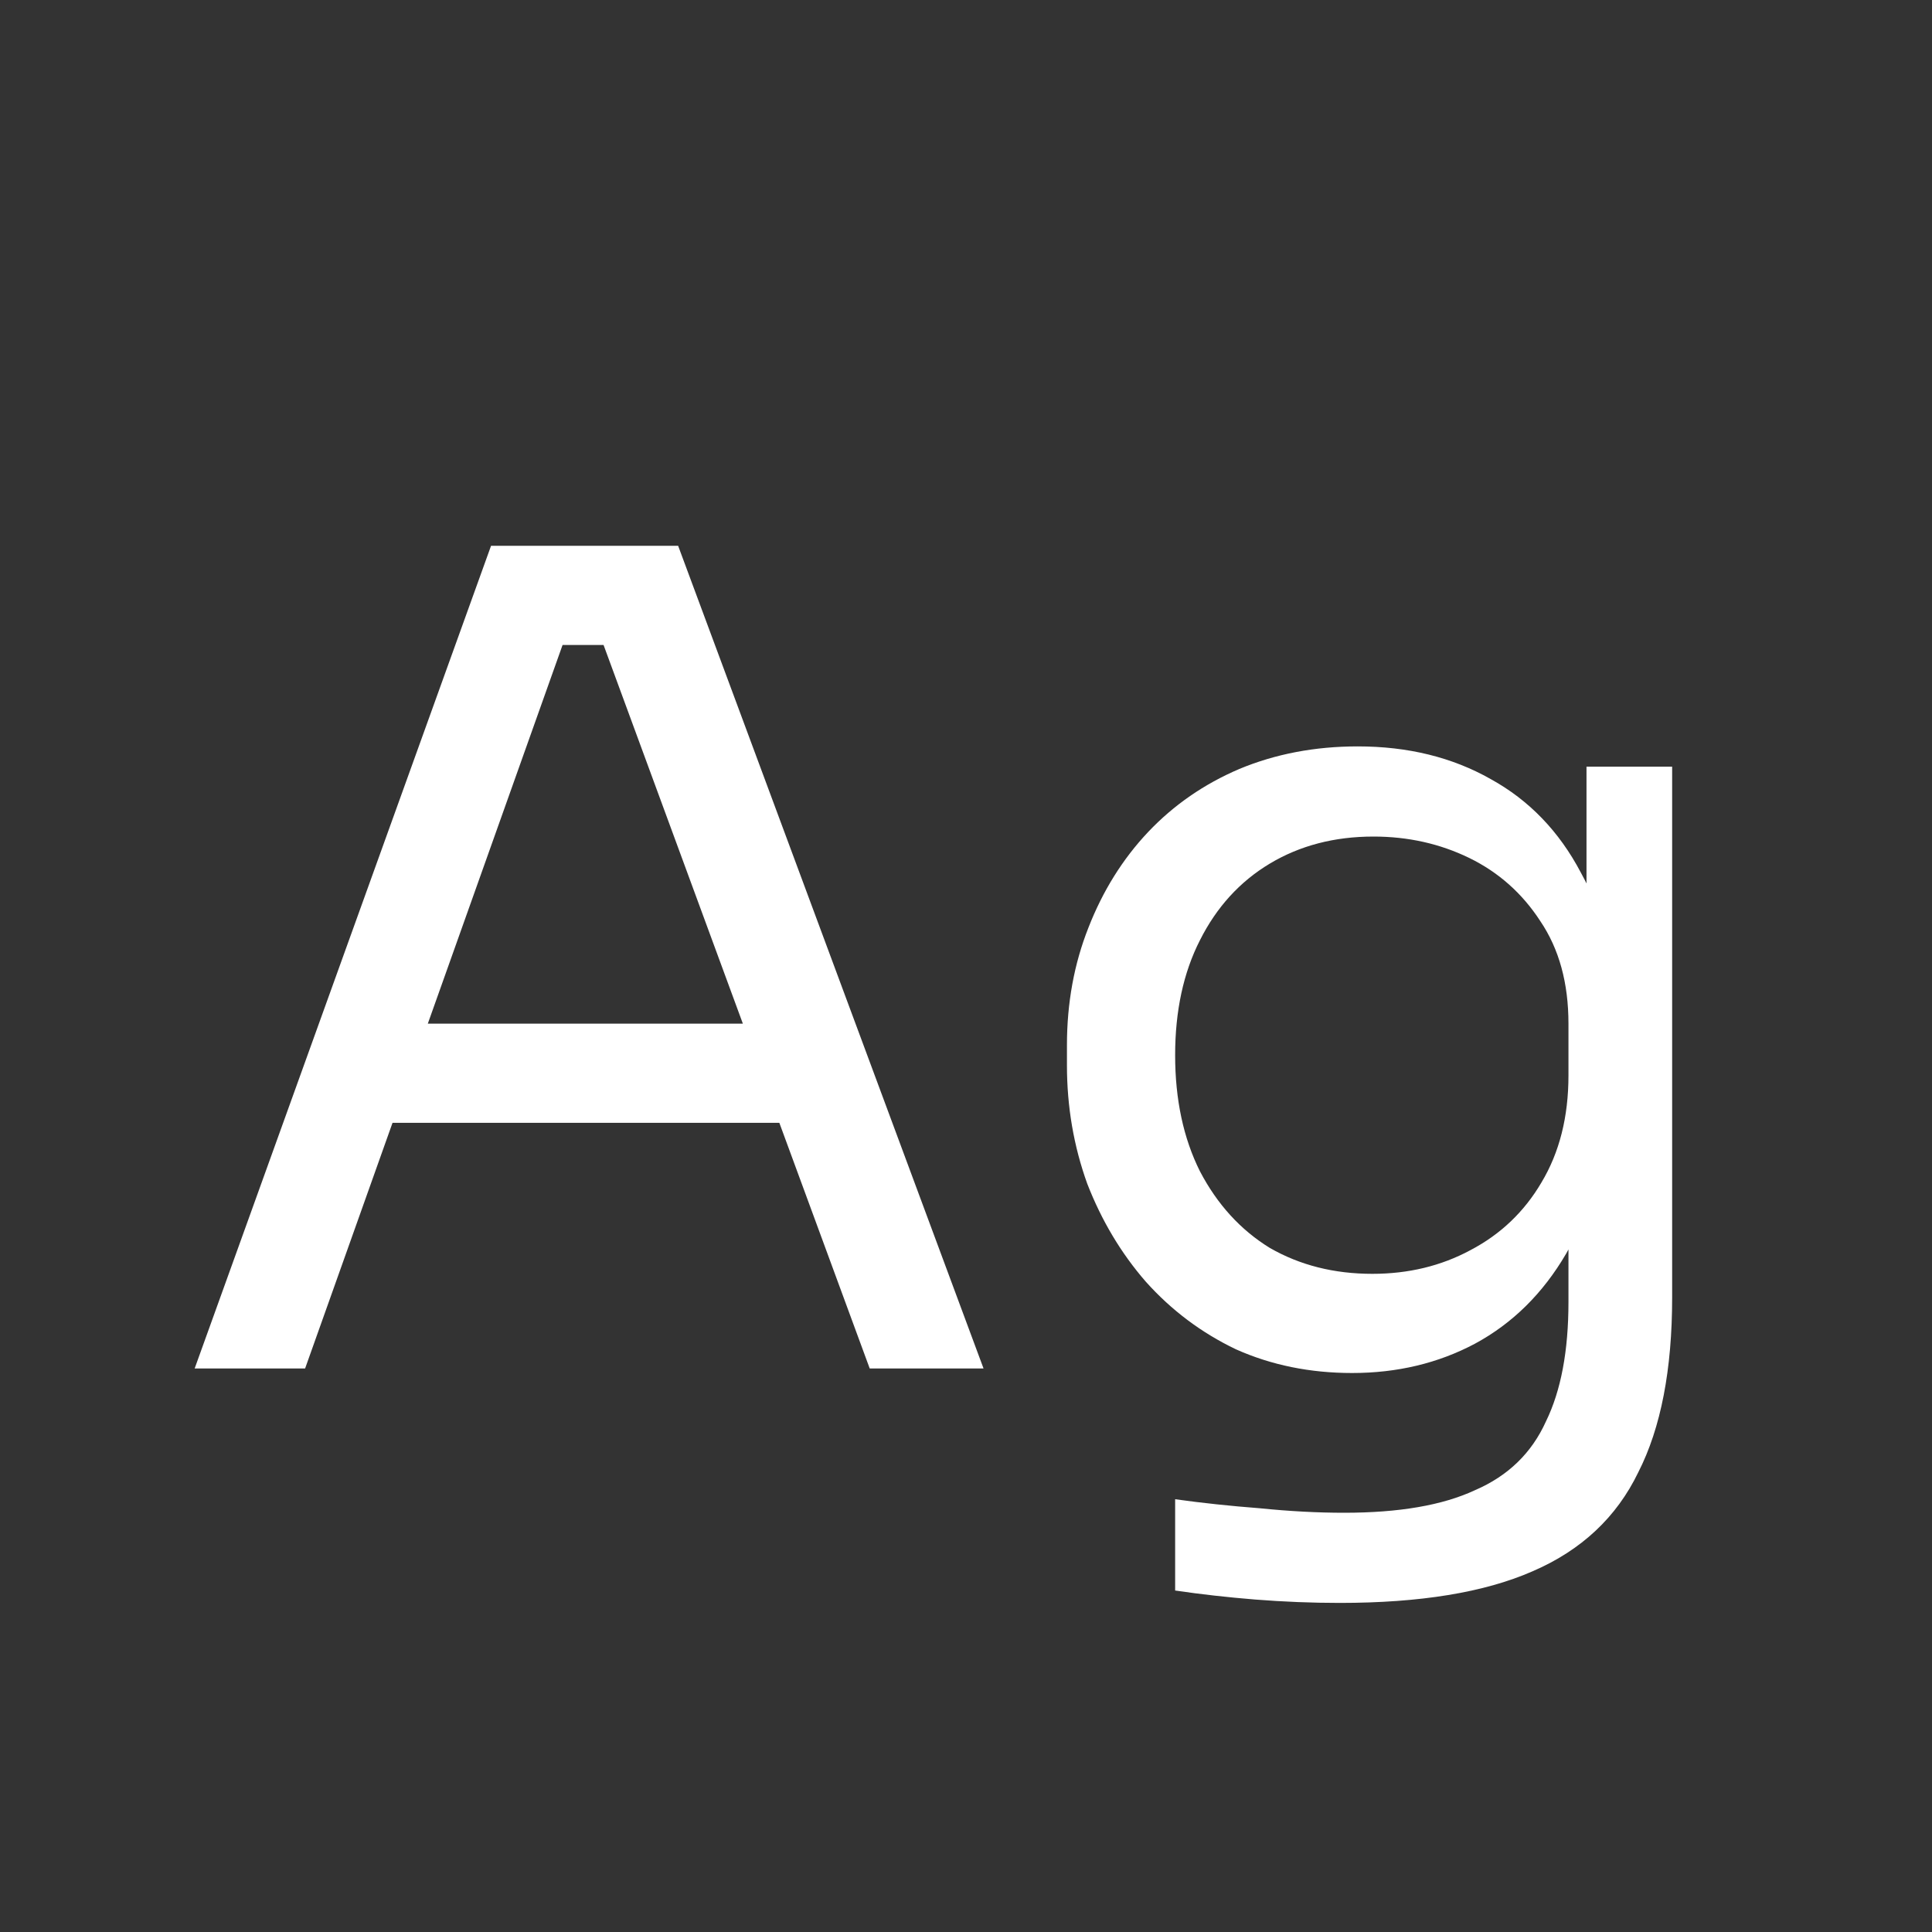 <svg width="24" height="24" viewBox="0 0 24 24" fill="none" xmlns="http://www.w3.org/2000/svg">
<rect x="0" y="0" width="24" height="24" fill="#333333" stroke="none"/>
<path d="M2.418 17L6.1 6.78H8.424L12.218 17H10.804L7.374 7.676L8.046 8.012H6.394L7.108 7.676L3.79 17H2.418ZM4.616 13.948L5.078 12.716H9.488L9.95 13.948H4.616ZM16.642 19.912C16.297 19.912 15.947 19.898 15.592 19.87C15.247 19.842 14.916 19.805 14.598 19.758V18.624C14.934 18.671 15.284 18.708 15.648 18.736C16.022 18.774 16.372 18.792 16.698 18.792C17.38 18.792 17.921 18.699 18.322 18.512C18.733 18.335 19.027 18.05 19.204 17.658C19.391 17.276 19.484 16.781 19.484 16.174V14.746L19.932 13.682C19.904 14.438 19.746 15.068 19.456 15.572C19.167 16.067 18.789 16.44 18.322 16.692C17.865 16.935 17.356 17.056 16.796 17.056C16.274 17.056 15.793 16.958 15.354 16.762C14.925 16.557 14.552 16.277 14.234 15.922C13.926 15.568 13.684 15.162 13.506 14.704C13.338 14.238 13.254 13.748 13.254 13.234V12.982C13.254 12.46 13.343 11.974 13.52 11.526C13.698 11.069 13.945 10.672 14.262 10.336C14.58 10 14.958 9.739 15.396 9.552C15.844 9.366 16.334 9.272 16.866 9.272C17.492 9.272 18.042 9.408 18.518 9.678C18.994 9.94 19.368 10.327 19.638 10.84C19.918 11.344 20.072 11.965 20.1 12.702L19.708 12.716V9.524H20.772V16.118C20.772 17.014 20.632 17.738 20.352 18.288C20.082 18.848 19.643 19.259 19.036 19.52C18.439 19.782 17.641 19.912 16.642 19.912ZM17.048 15.824C17.496 15.824 17.902 15.726 18.266 15.53C18.64 15.334 18.934 15.054 19.148 14.69C19.372 14.317 19.484 13.874 19.484 13.36V12.716C19.484 12.212 19.368 11.788 19.134 11.442C18.91 11.097 18.616 10.836 18.252 10.658C17.888 10.481 17.492 10.392 17.062 10.392C16.577 10.392 16.148 10.504 15.774 10.728C15.401 10.952 15.112 11.27 14.906 11.68C14.701 12.082 14.598 12.558 14.598 13.108C14.598 13.659 14.701 14.14 14.906 14.55C15.121 14.961 15.41 15.278 15.774 15.502C16.148 15.717 16.572 15.824 17.048 15.824Z" fill="white"/>
</svg>
